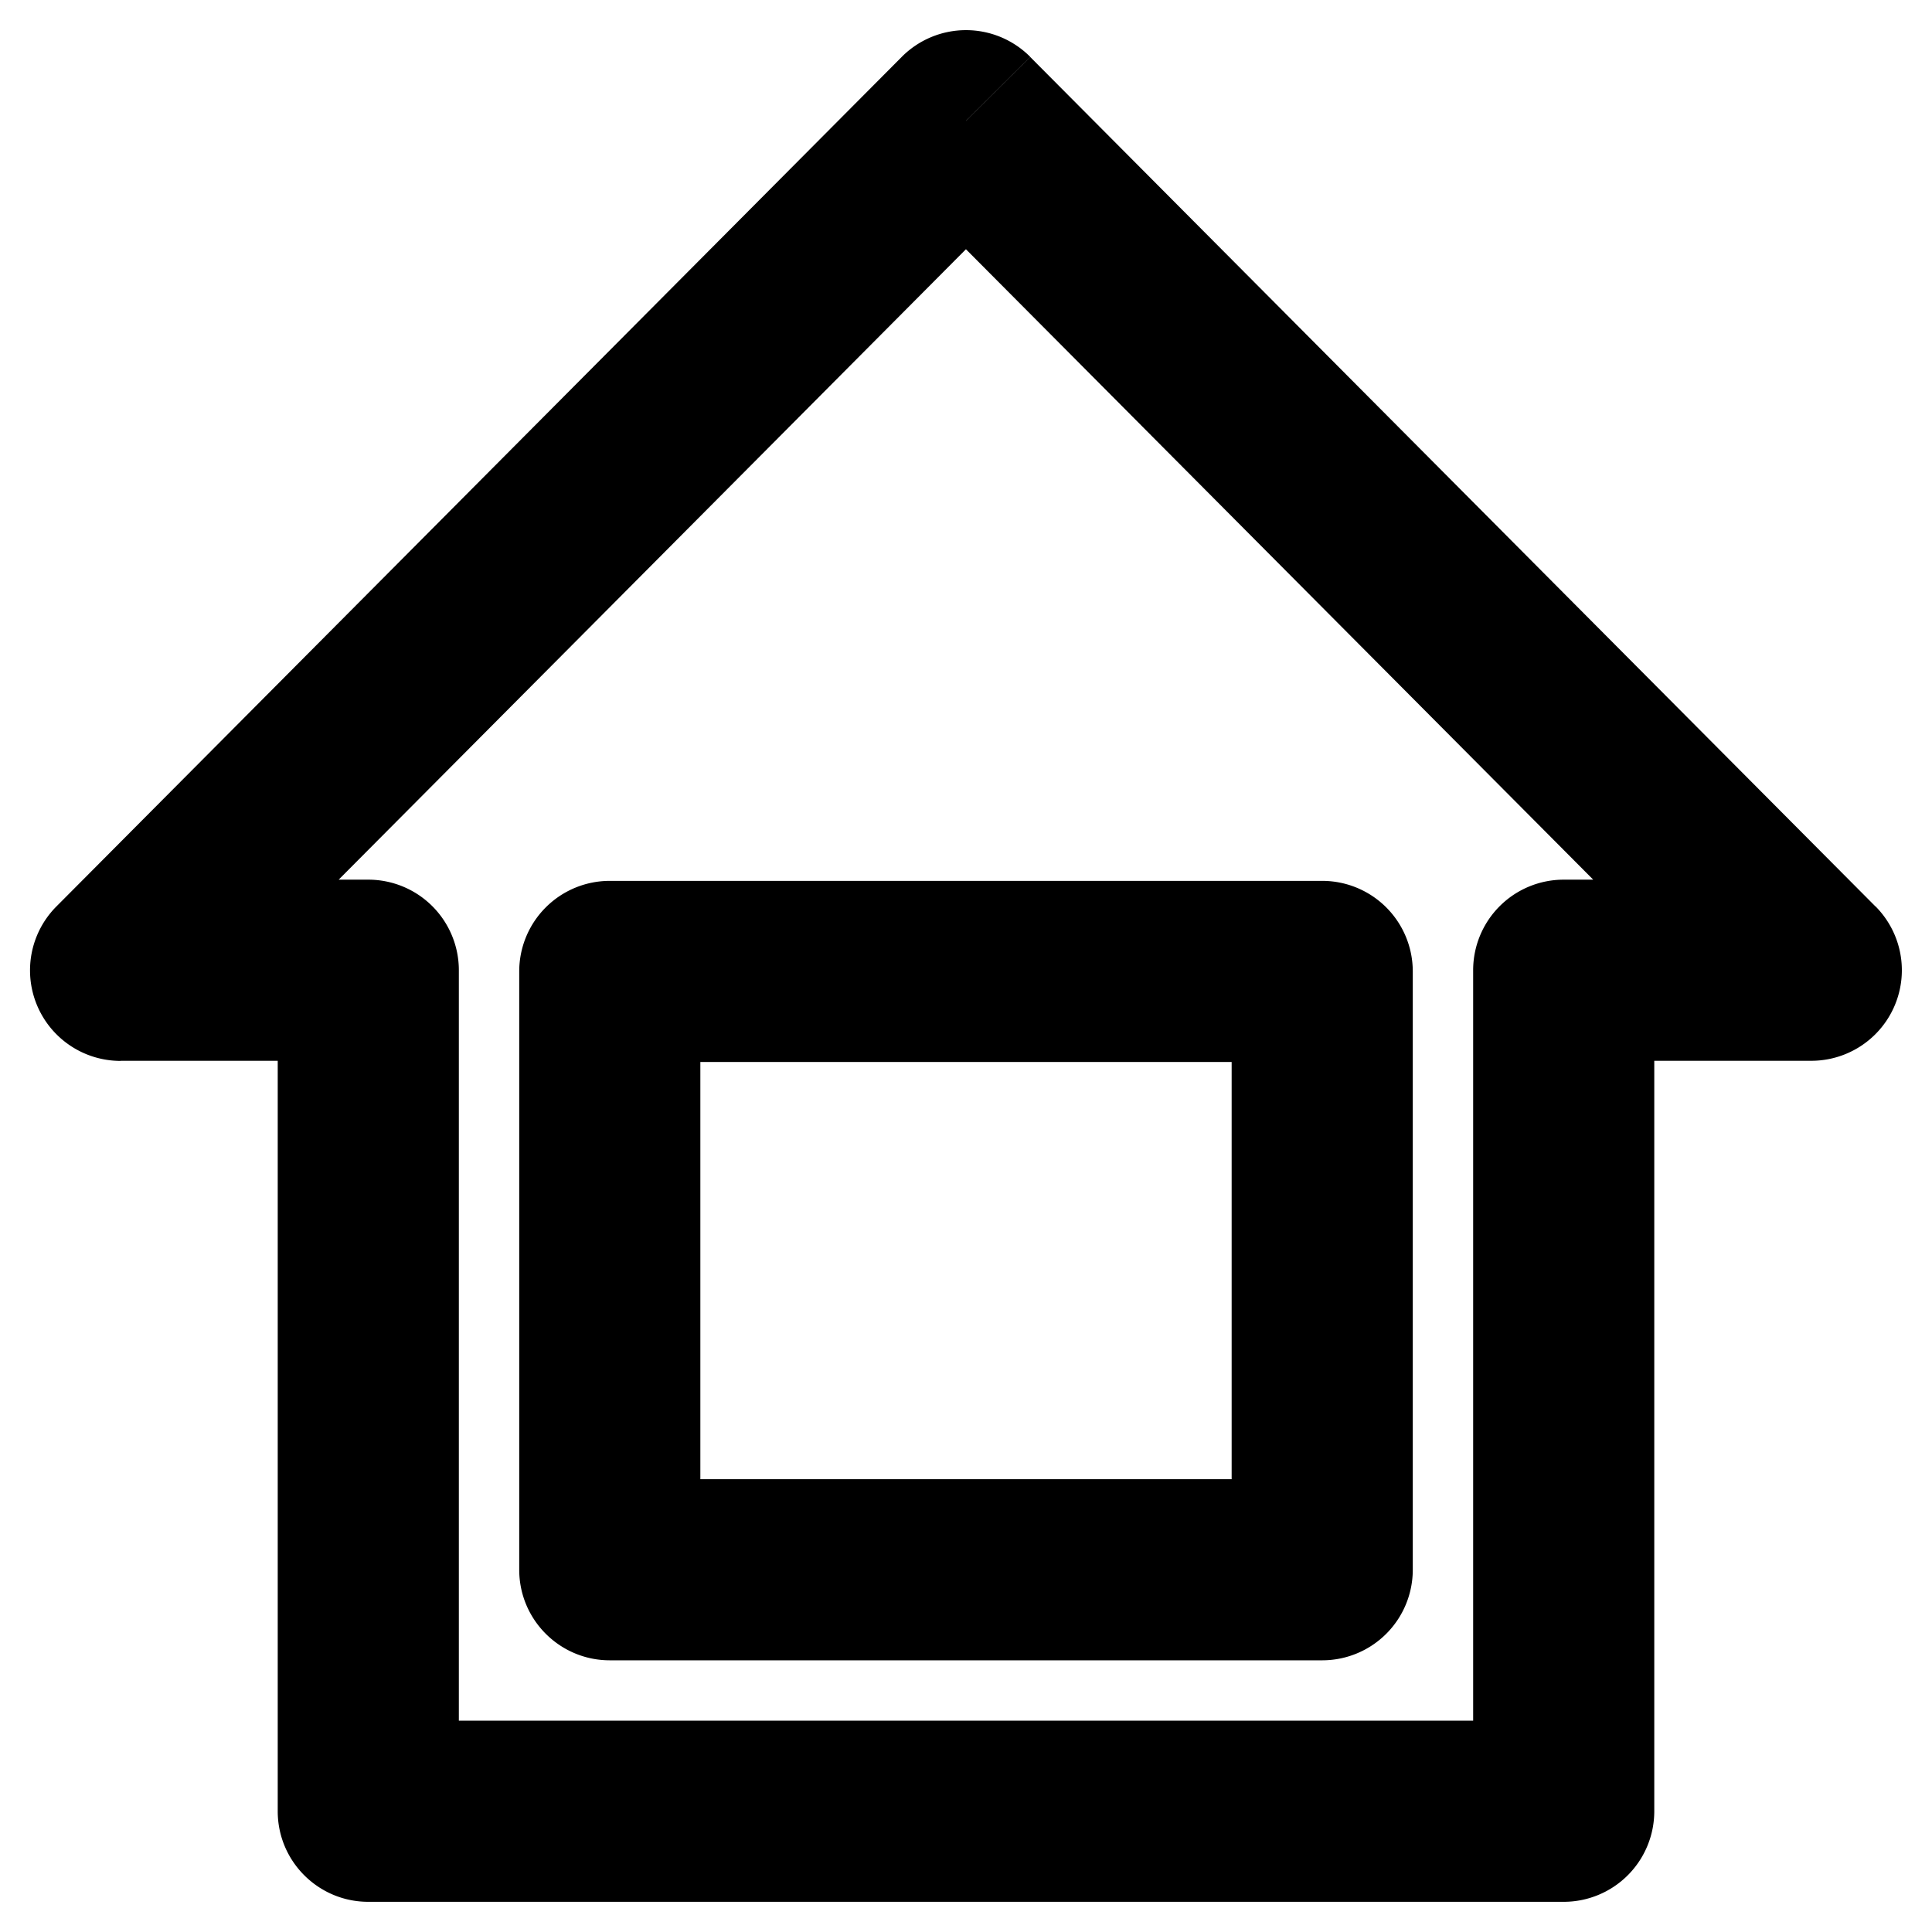 <svg width="16" height="16" viewBox="0 0 16 16" xmlns="http://www.w3.org/2000/svg"><path d="M1 8.035l-.532-.529A.75.75 0 0 0 1 8.786v-.75zM8 1l.532-.529a.75.75 0 0 0-1.064 0L8 1zM3.05 8.035h.75a.75.75 0 0 0-.75-.75v.75zm0 6.965H2.3c0 .414.336.75.75.75V15zm9.9 0v.75a.75.75 0 0 0 .75-.75h-.75zm0-6.965v-.75a.75.75 0 0 0-.75.75h.75zm2.05 0v.75a.75.75 0 0 0 .532-1.279l-.532.53zm-9.95.01v-.75a.75.75 0 0 0-.75.75h.75zm0 4.955H4.3c0 .414.336.75.75.75V13zm5.9-4.955h.75a.75.75 0 0 0-.75-.75v.75zm0 4.955v.75a.75.75 0 0 0 .75-.75h-.75zM1.532 8.564l7-7.035L7.468.471l-7 7.035 1.064 1.058zM3.05 7.285H1v1.5h2.05v-1.5zm-.75.75v.01h1.5v-.01H2.3zm0 .01V13h1.5V8.045H2.3zM2.3 13v2h1.5v-2H2.3zm.75 2.75h2v-1.5h-2v1.5zm2 0h5.9v-1.5h-5.9v1.5zm5.9 0h2v-1.5h-2v1.5zM13.7 15v-2h-1.5v2h1.5zm0-2V8.045h-1.5V13h1.5zm0-4.955v-.01h-1.5v.01h1.5zm1.3-.76h-2.05v1.5H15v-1.5zM7.468 1.53l7 7.035 1.064-1.058-7-7.035-1.064 1.058zM4.3 8.045V13h1.5V8.045H4.3zm6.65-.75h-5.9v1.5h5.9v-1.5zM11.7 13V8.045h-1.5V13h1.5zm-6.65.75h5.9v-1.5h-5.9v1.5z"/></svg>